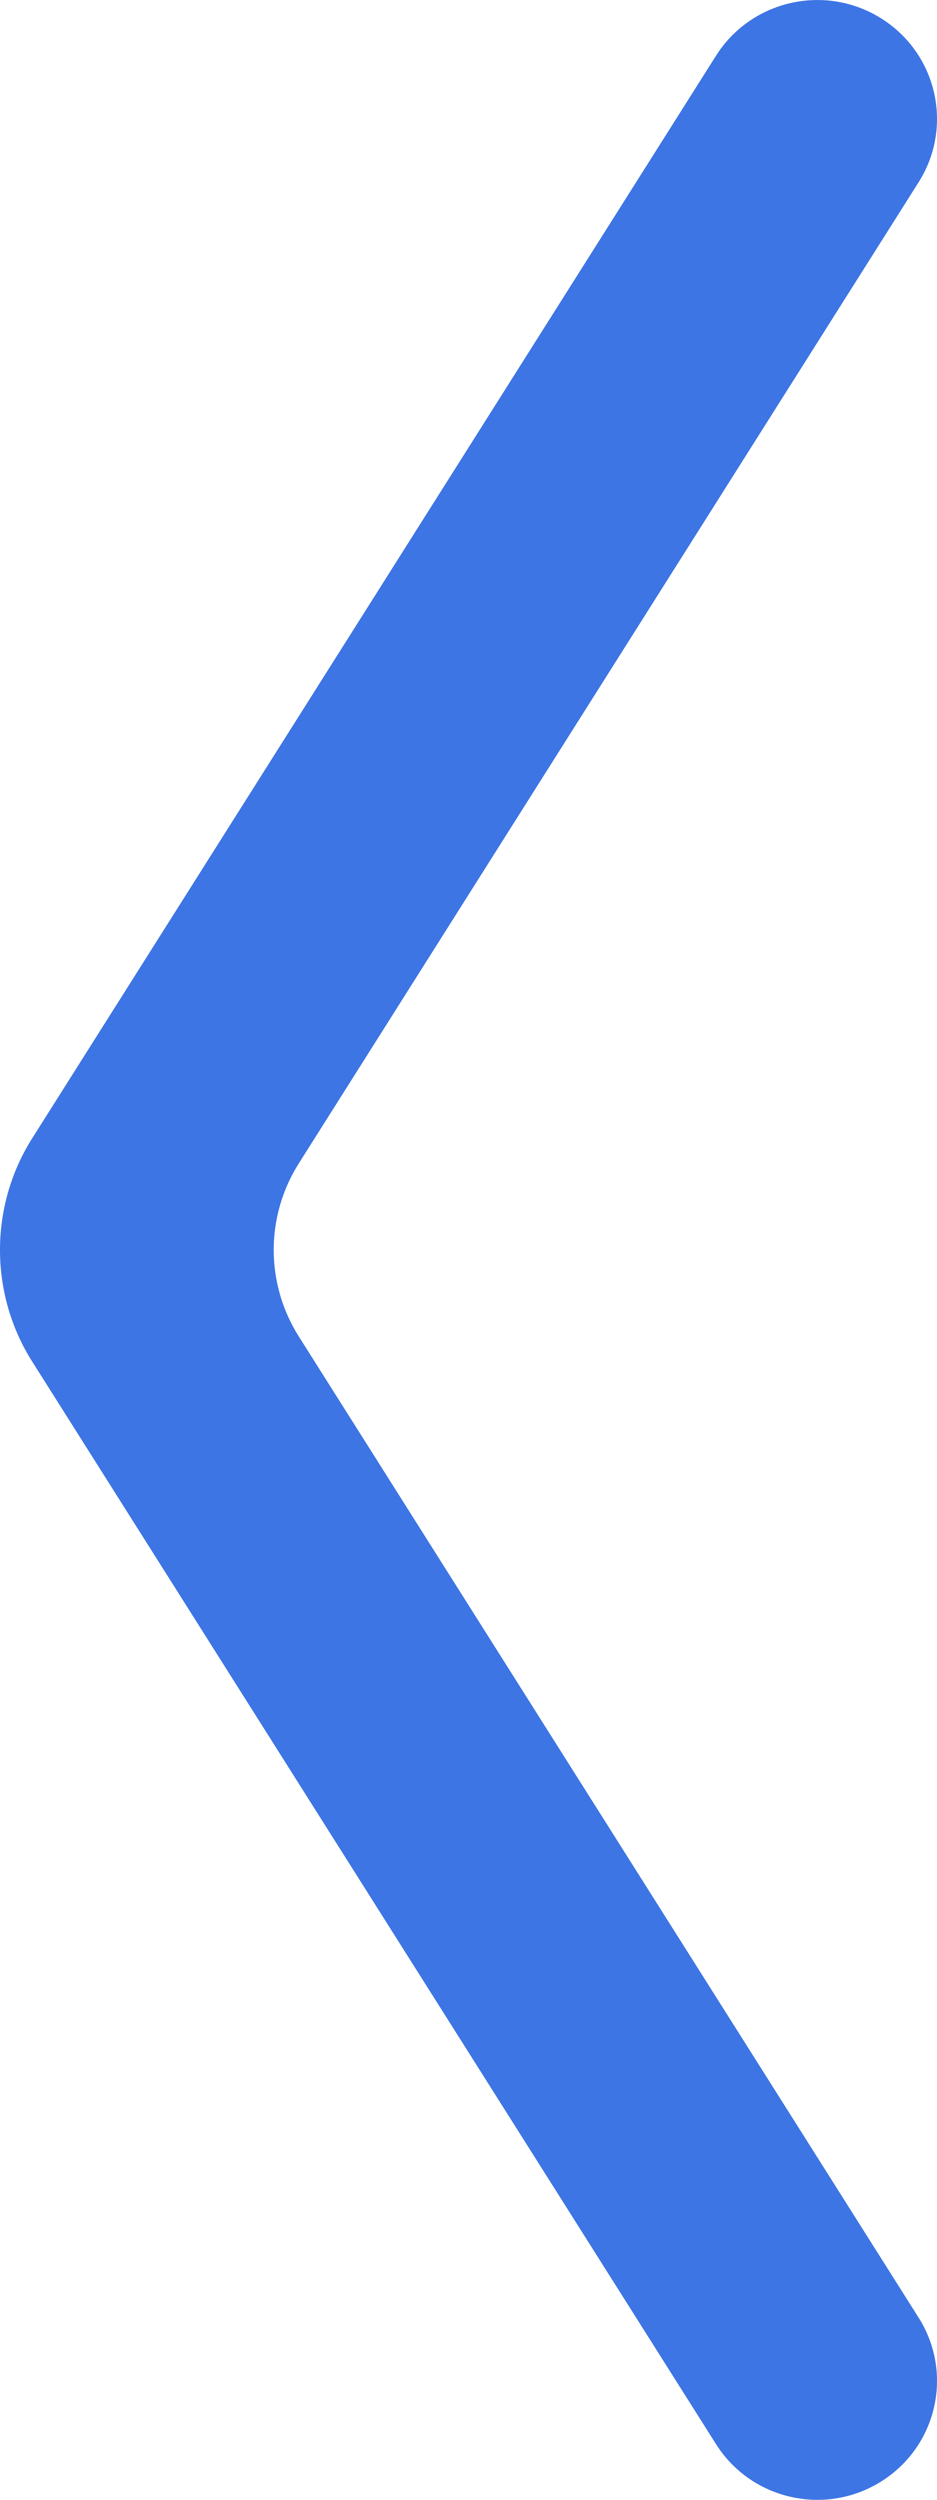 <svg width="12" height="32" viewBox="0 0 12 32" fill="none" xmlns="http://www.w3.org/2000/svg">
<path d="M11.329 0.264C12.011 0.724 12.204 1.638 11.765 2.332L3.825 14.895C3.399 15.571 3.399 16.429 3.825 17.105L11.765 29.668C12.204 30.362 12.011 31.276 11.329 31.736C10.611 32.221 9.632 32.017 9.17 31.287L0.411 17.427C-0.137 16.56 -0.137 15.44 0.411 14.573L9.17 0.713C9.632 -0.017 10.611 -0.221 11.329 0.264Z" fill="#3D75E4"/>
</svg>
